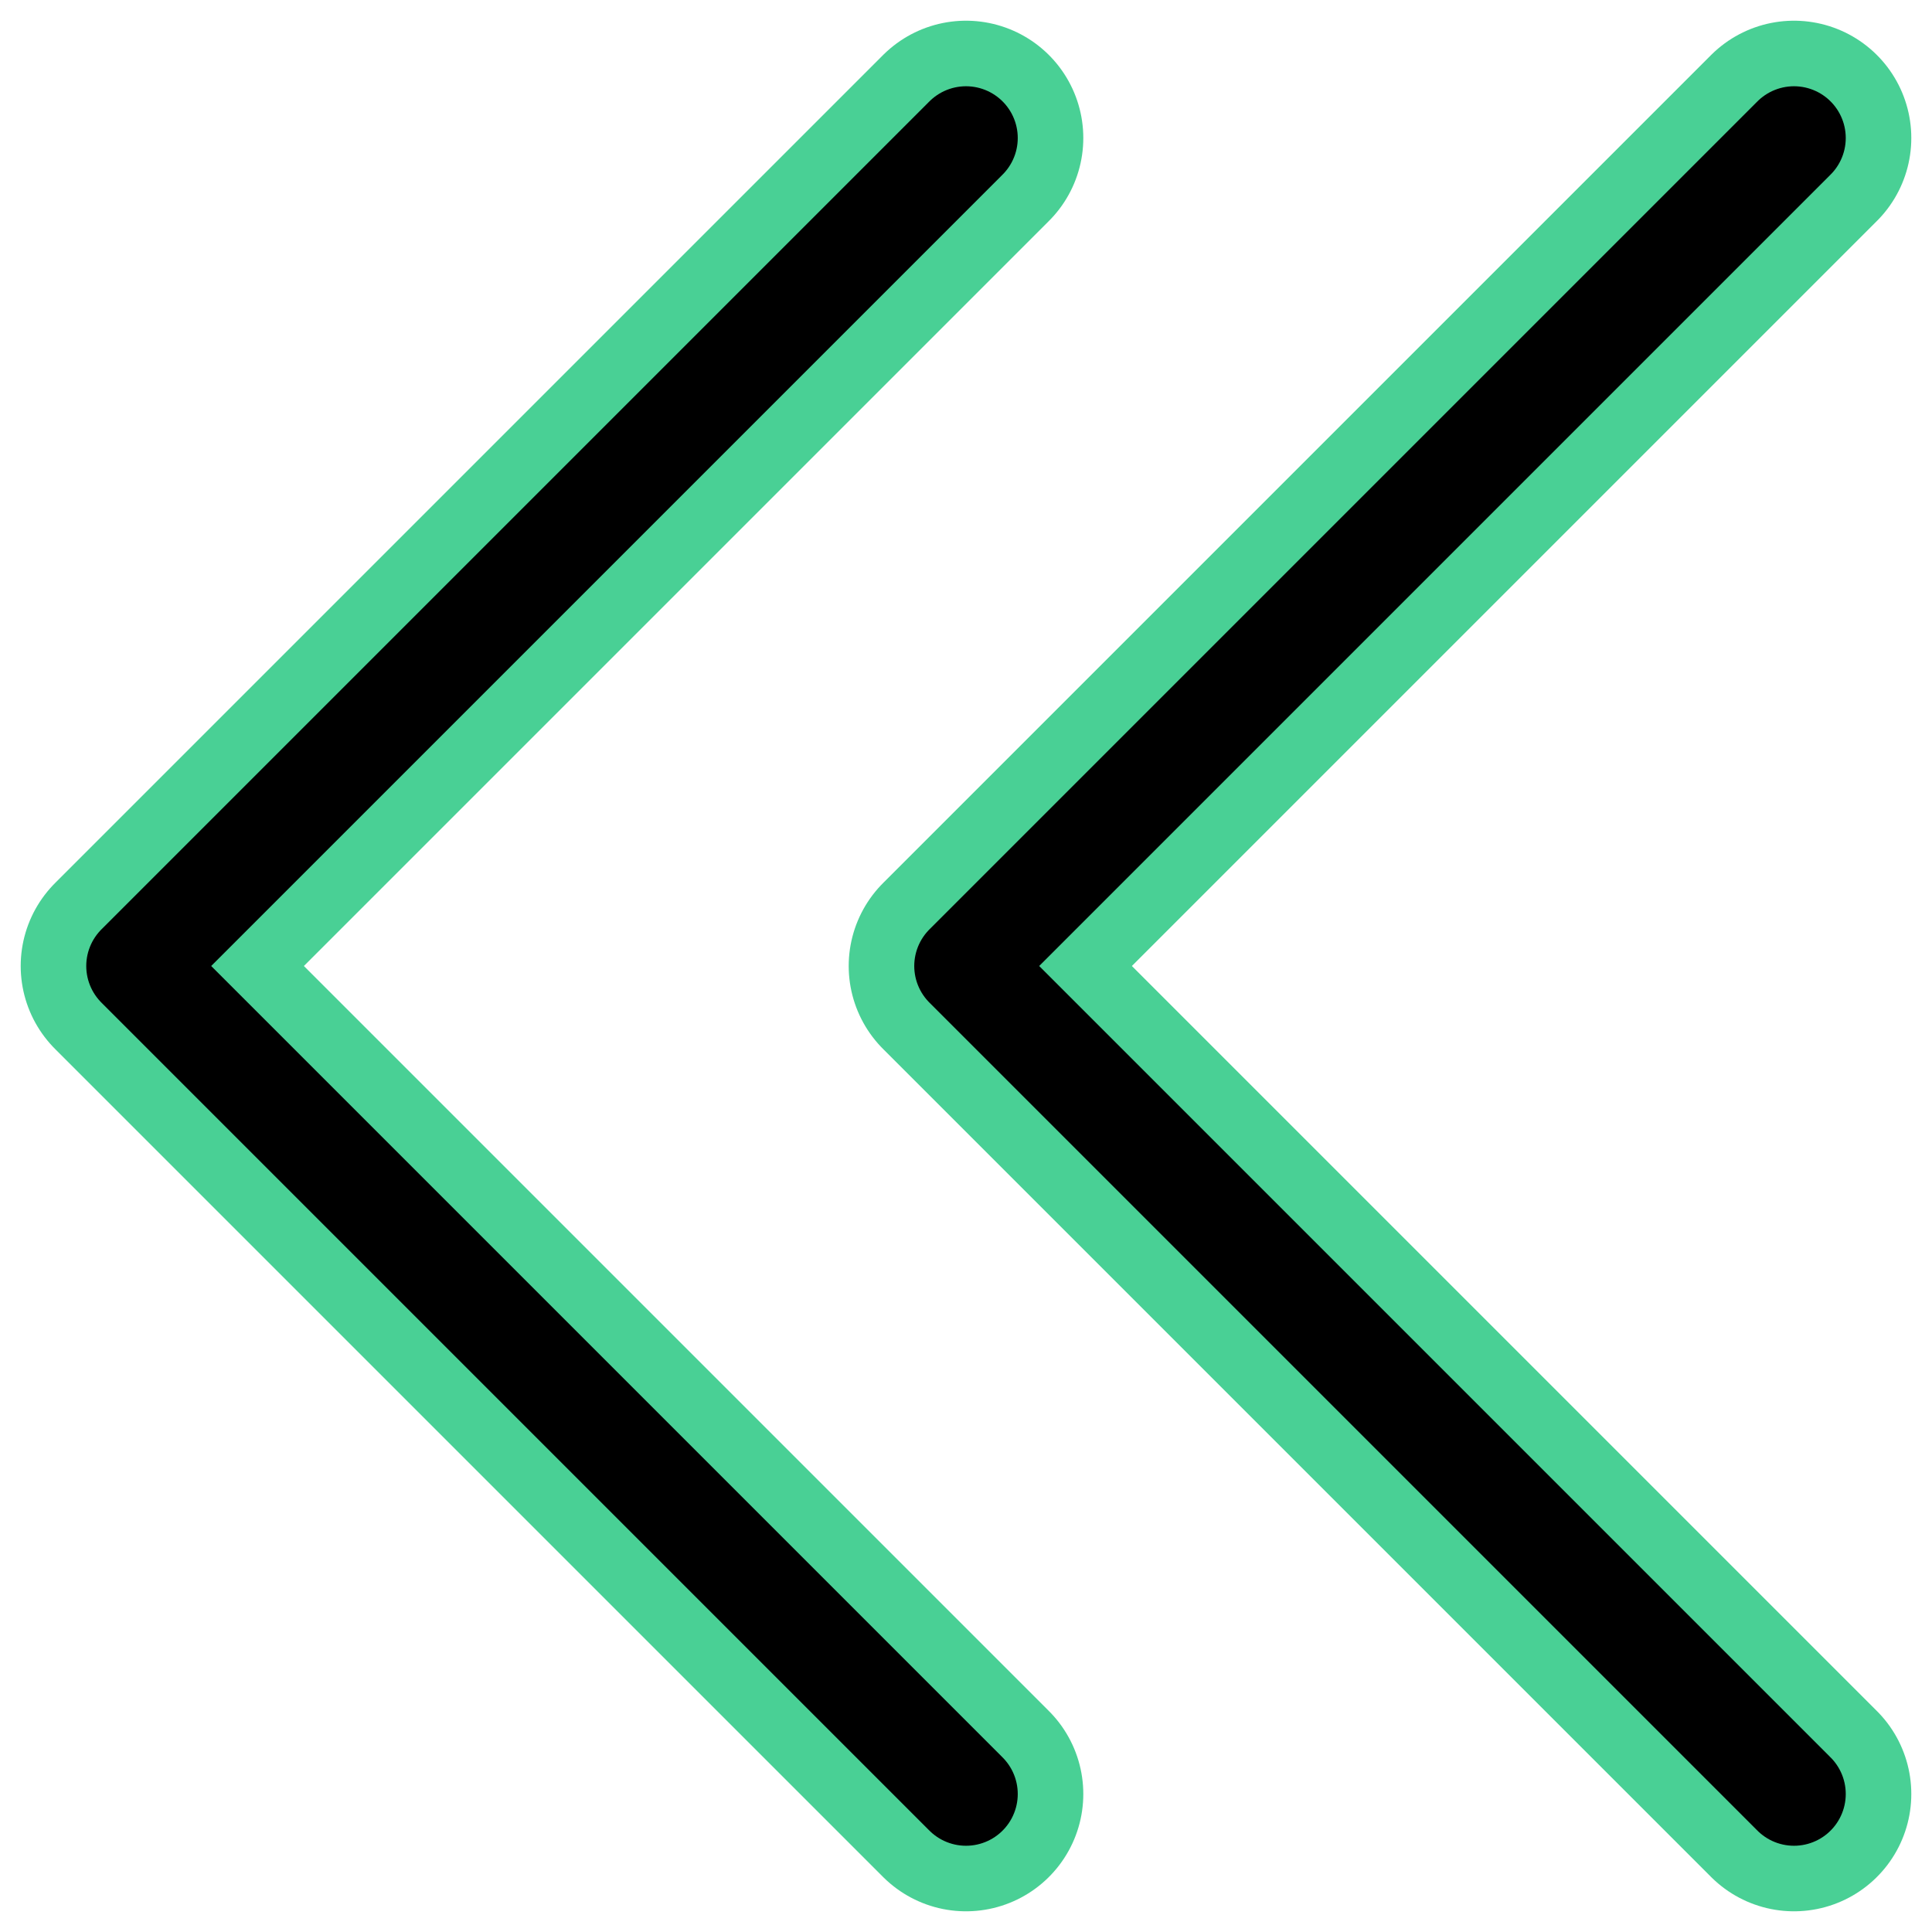 <?xml version="1.0" encoding="UTF-8"?><svg width="14mm" height="14mm" version="1.1" viewBox="0 0 14 14" xmlns="http://www.w3.org/2000/svg"><g transform="translate(-1 -1)" fill="none" stroke="#49d095" stroke-linecap="round" stroke-linejoin="round" stroke-width="1.7"><path d="m14 2-6 6 6 6"/><path d="m8 2-6 6 6 6"/></g><g transform="translate(-1 -1)" fill="none" stroke="#000" stroke-linecap="round" stroke-linejoin="round" stroke-width=".75"><path d="m14 2-6 6 6 6"/><path d="m8 2-6 6 6 6"/></g></svg>

